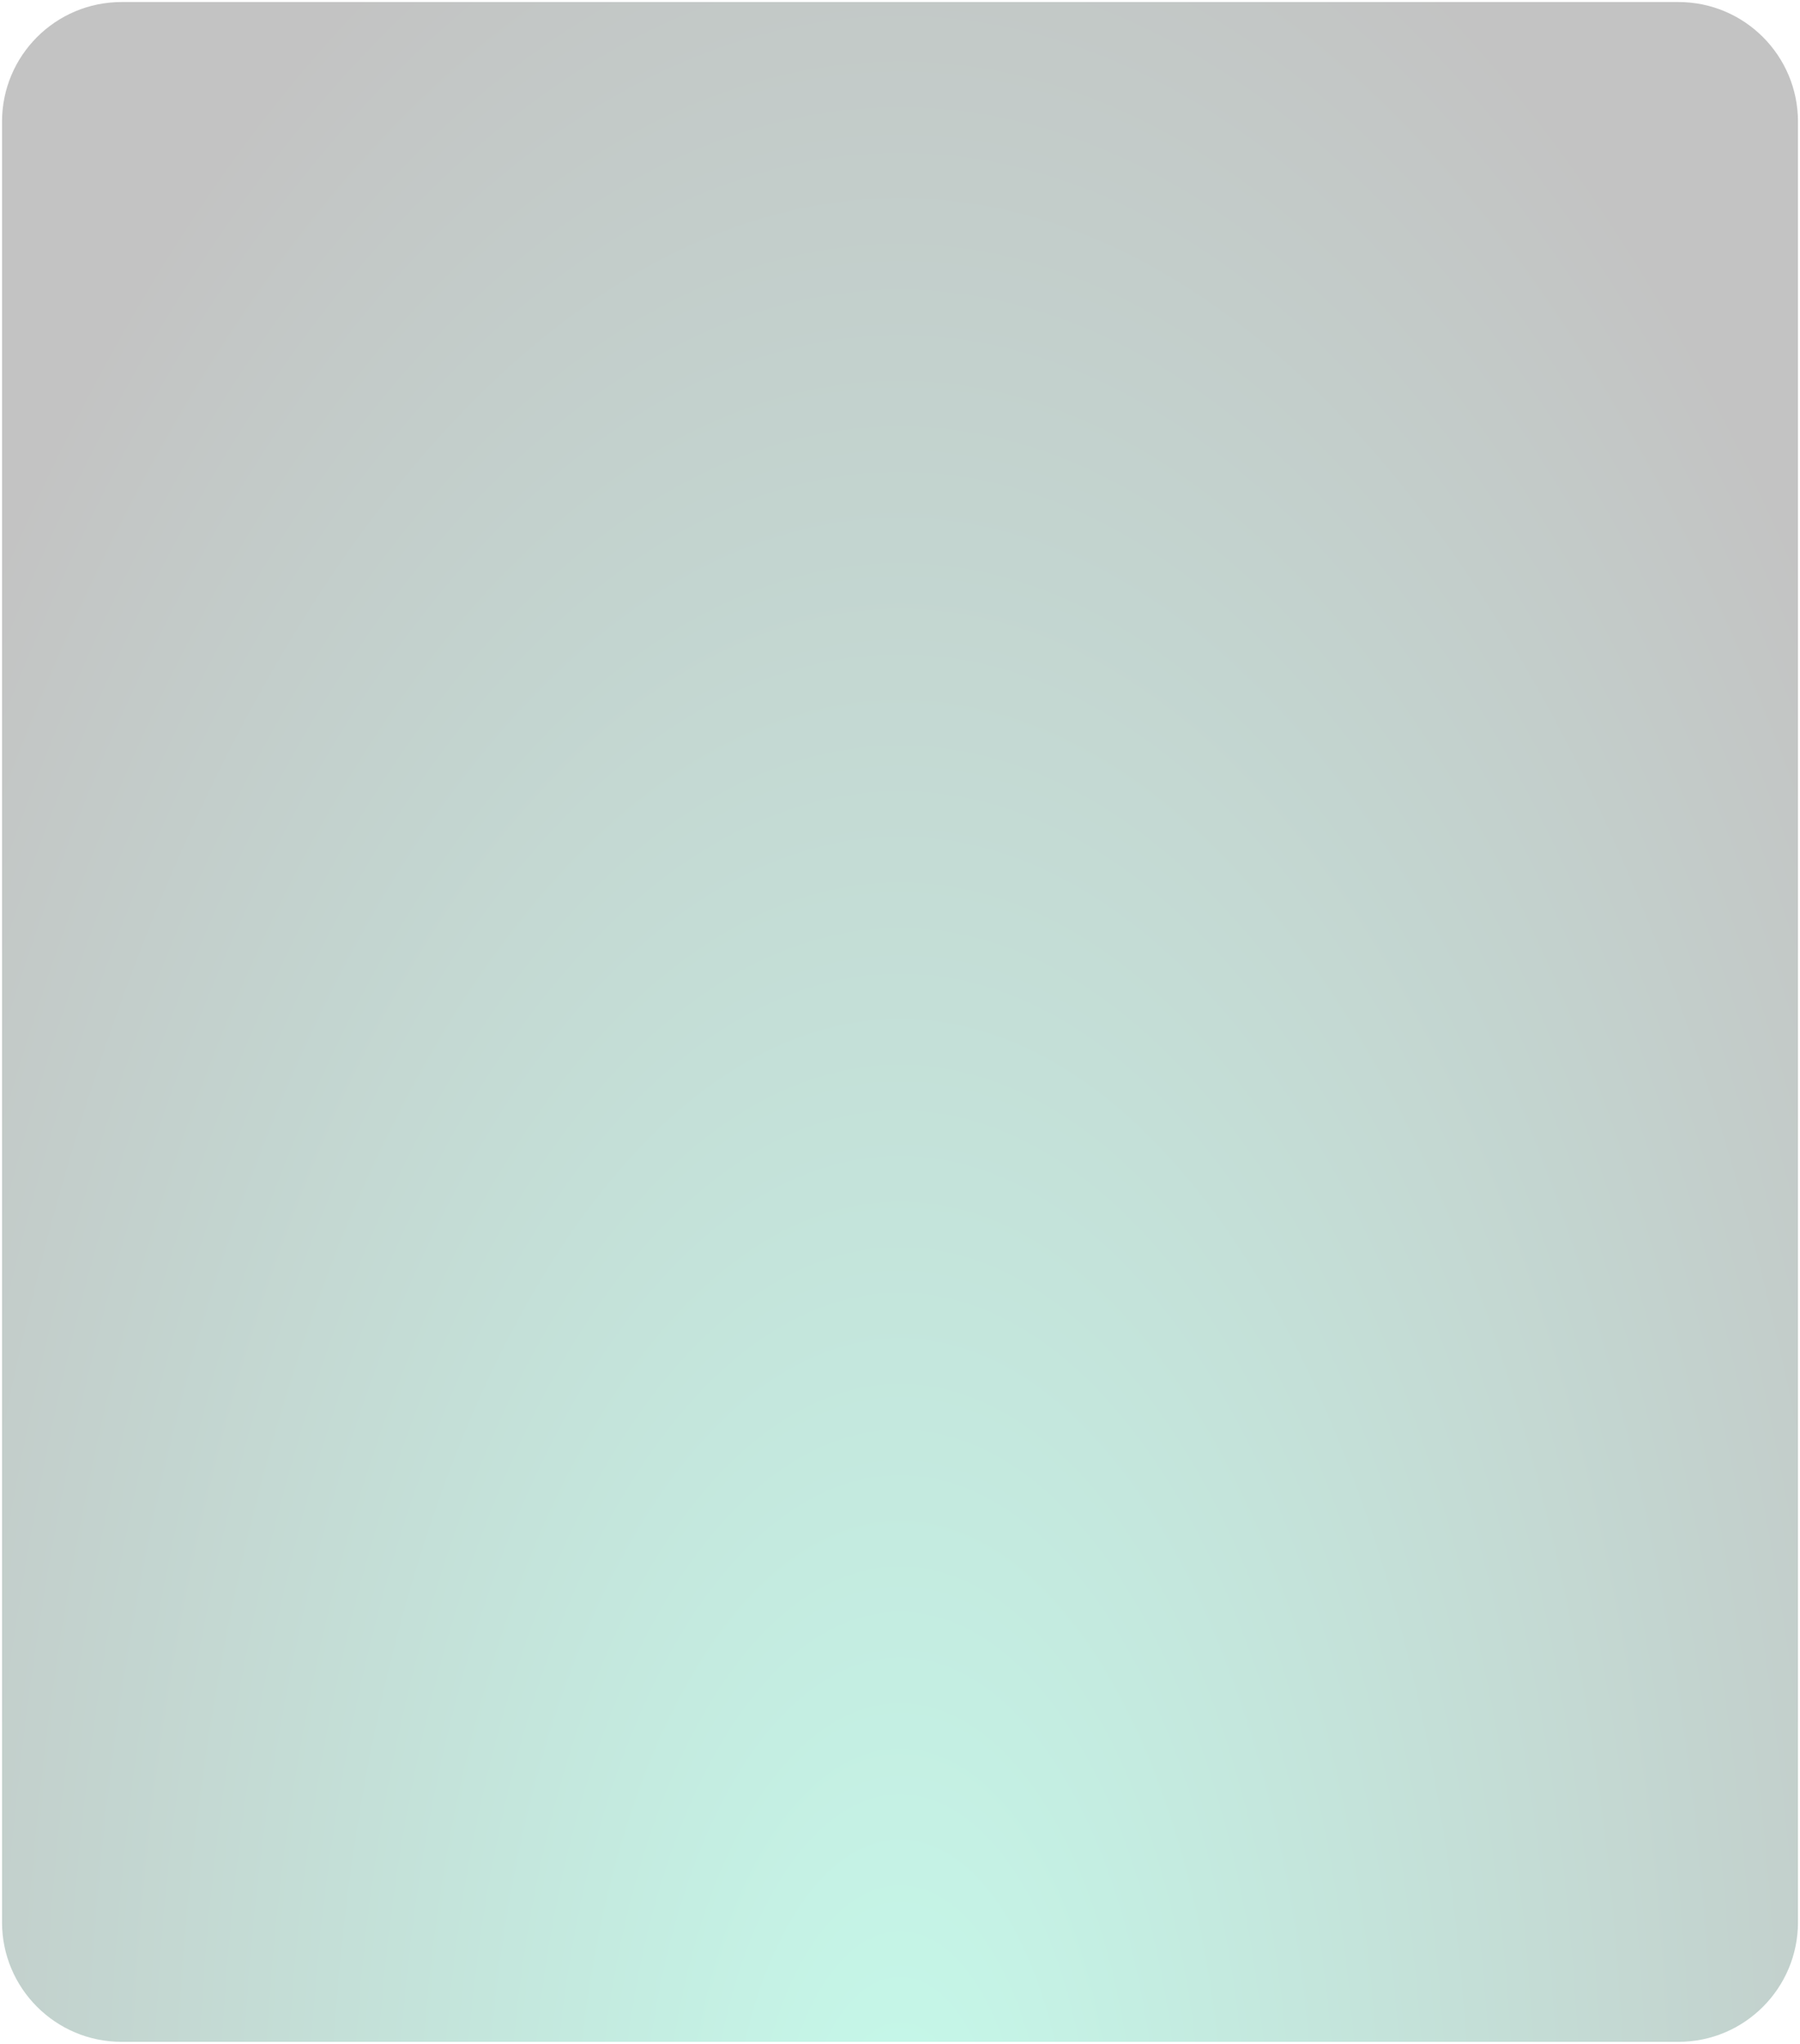 <svg width="444" height="504" viewBox="0 0 444 504" fill="none" xmlns="http://www.w3.org/2000/svg">
<path d="M0.5 30C0.5 13.708 13.708 0.5 30 0.5H414C430.292 0.5 443.5 13.708 443.5 30V474C443.5 490.292 430.292 503.5 414 503.5H30C13.708 503.5 0.5 490.292 0.5 474V30Z" fill="url(#paint0_radial_1219_17919)" fill-opacity="0.24" stroke="url(#paint1_linear_1219_17919)"/>
<defs>
<radialGradient id="paint0_radial_1219_17919" cx="0" cy="0" r="1" gradientUnits="userSpaceOnUse" gradientTransform="translate(222 536) rotate(-90) scale(603.5 300.997)">
<stop stop-color="#0CE6A7"/>
<stop offset="1" stop-color="#030303"/>
</radialGradient>
</defs>
</svg>
